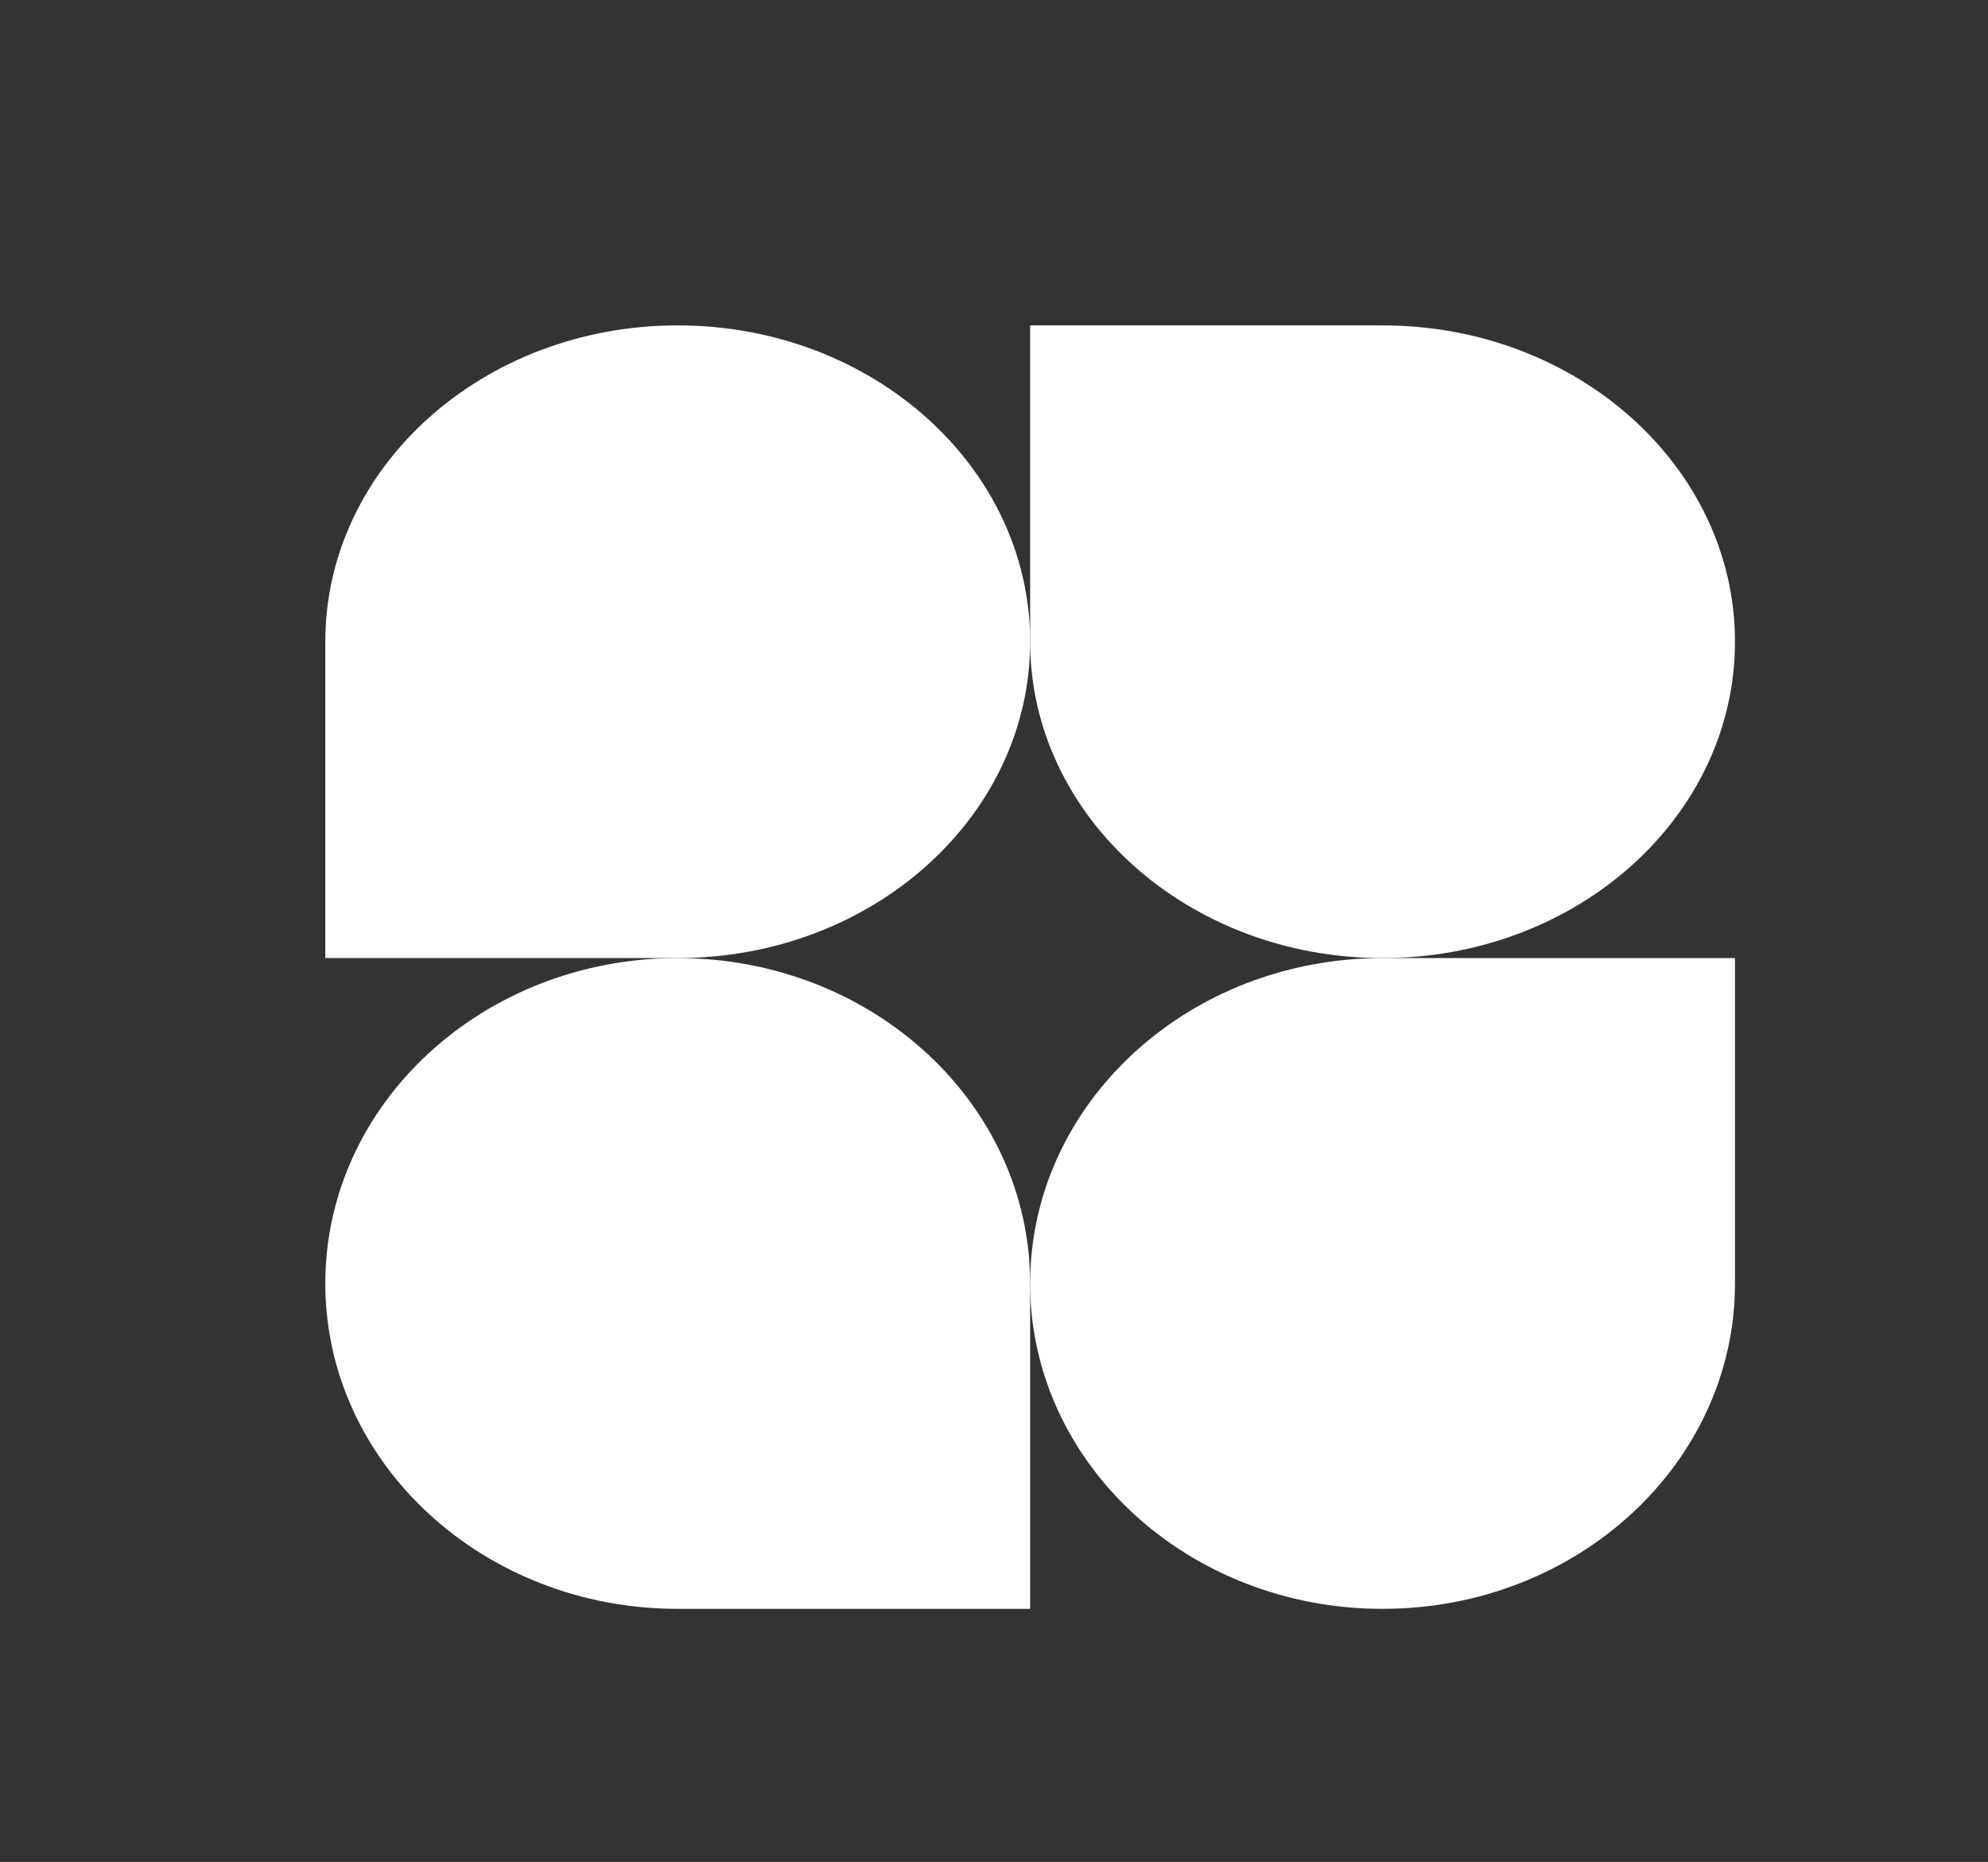<svg width="110" height="103" viewBox="0 0 110 103" fill="none" xmlns="http://www.w3.org/2000/svg">
<rect x="0" y="0" width="110" height="103" fill="#333333" stroke="none"/>
<path d="M57 35.5C57 45.165 48.27 53 37.5 53H18V35.5C18 25.835 26.73 18 37.5 18C48.27 18 57 25.835 57 35.5Z" fill="white"/>
<path d="M96 35.5C96 25.835 87.269 18 76.5 18H57V35.5C57 45.165 65.731 53 76.5 53C87.269 53 96 45.165 96 35.5Z" fill="white"/>
<path d="M18 71C18 80.941 26.73 89 37.5 89H57V71C57 61.059 48.27 53 37.5 53C26.73 53 18 61.059 18 71Z" fill="white"/>
<path d="M57 71C57 61.059 65.731 53 76.5 53H96V71C96 80.941 87.269 89 76.5 89C65.731 89 57 80.941 57 71Z" fill="white"/>
</svg>
